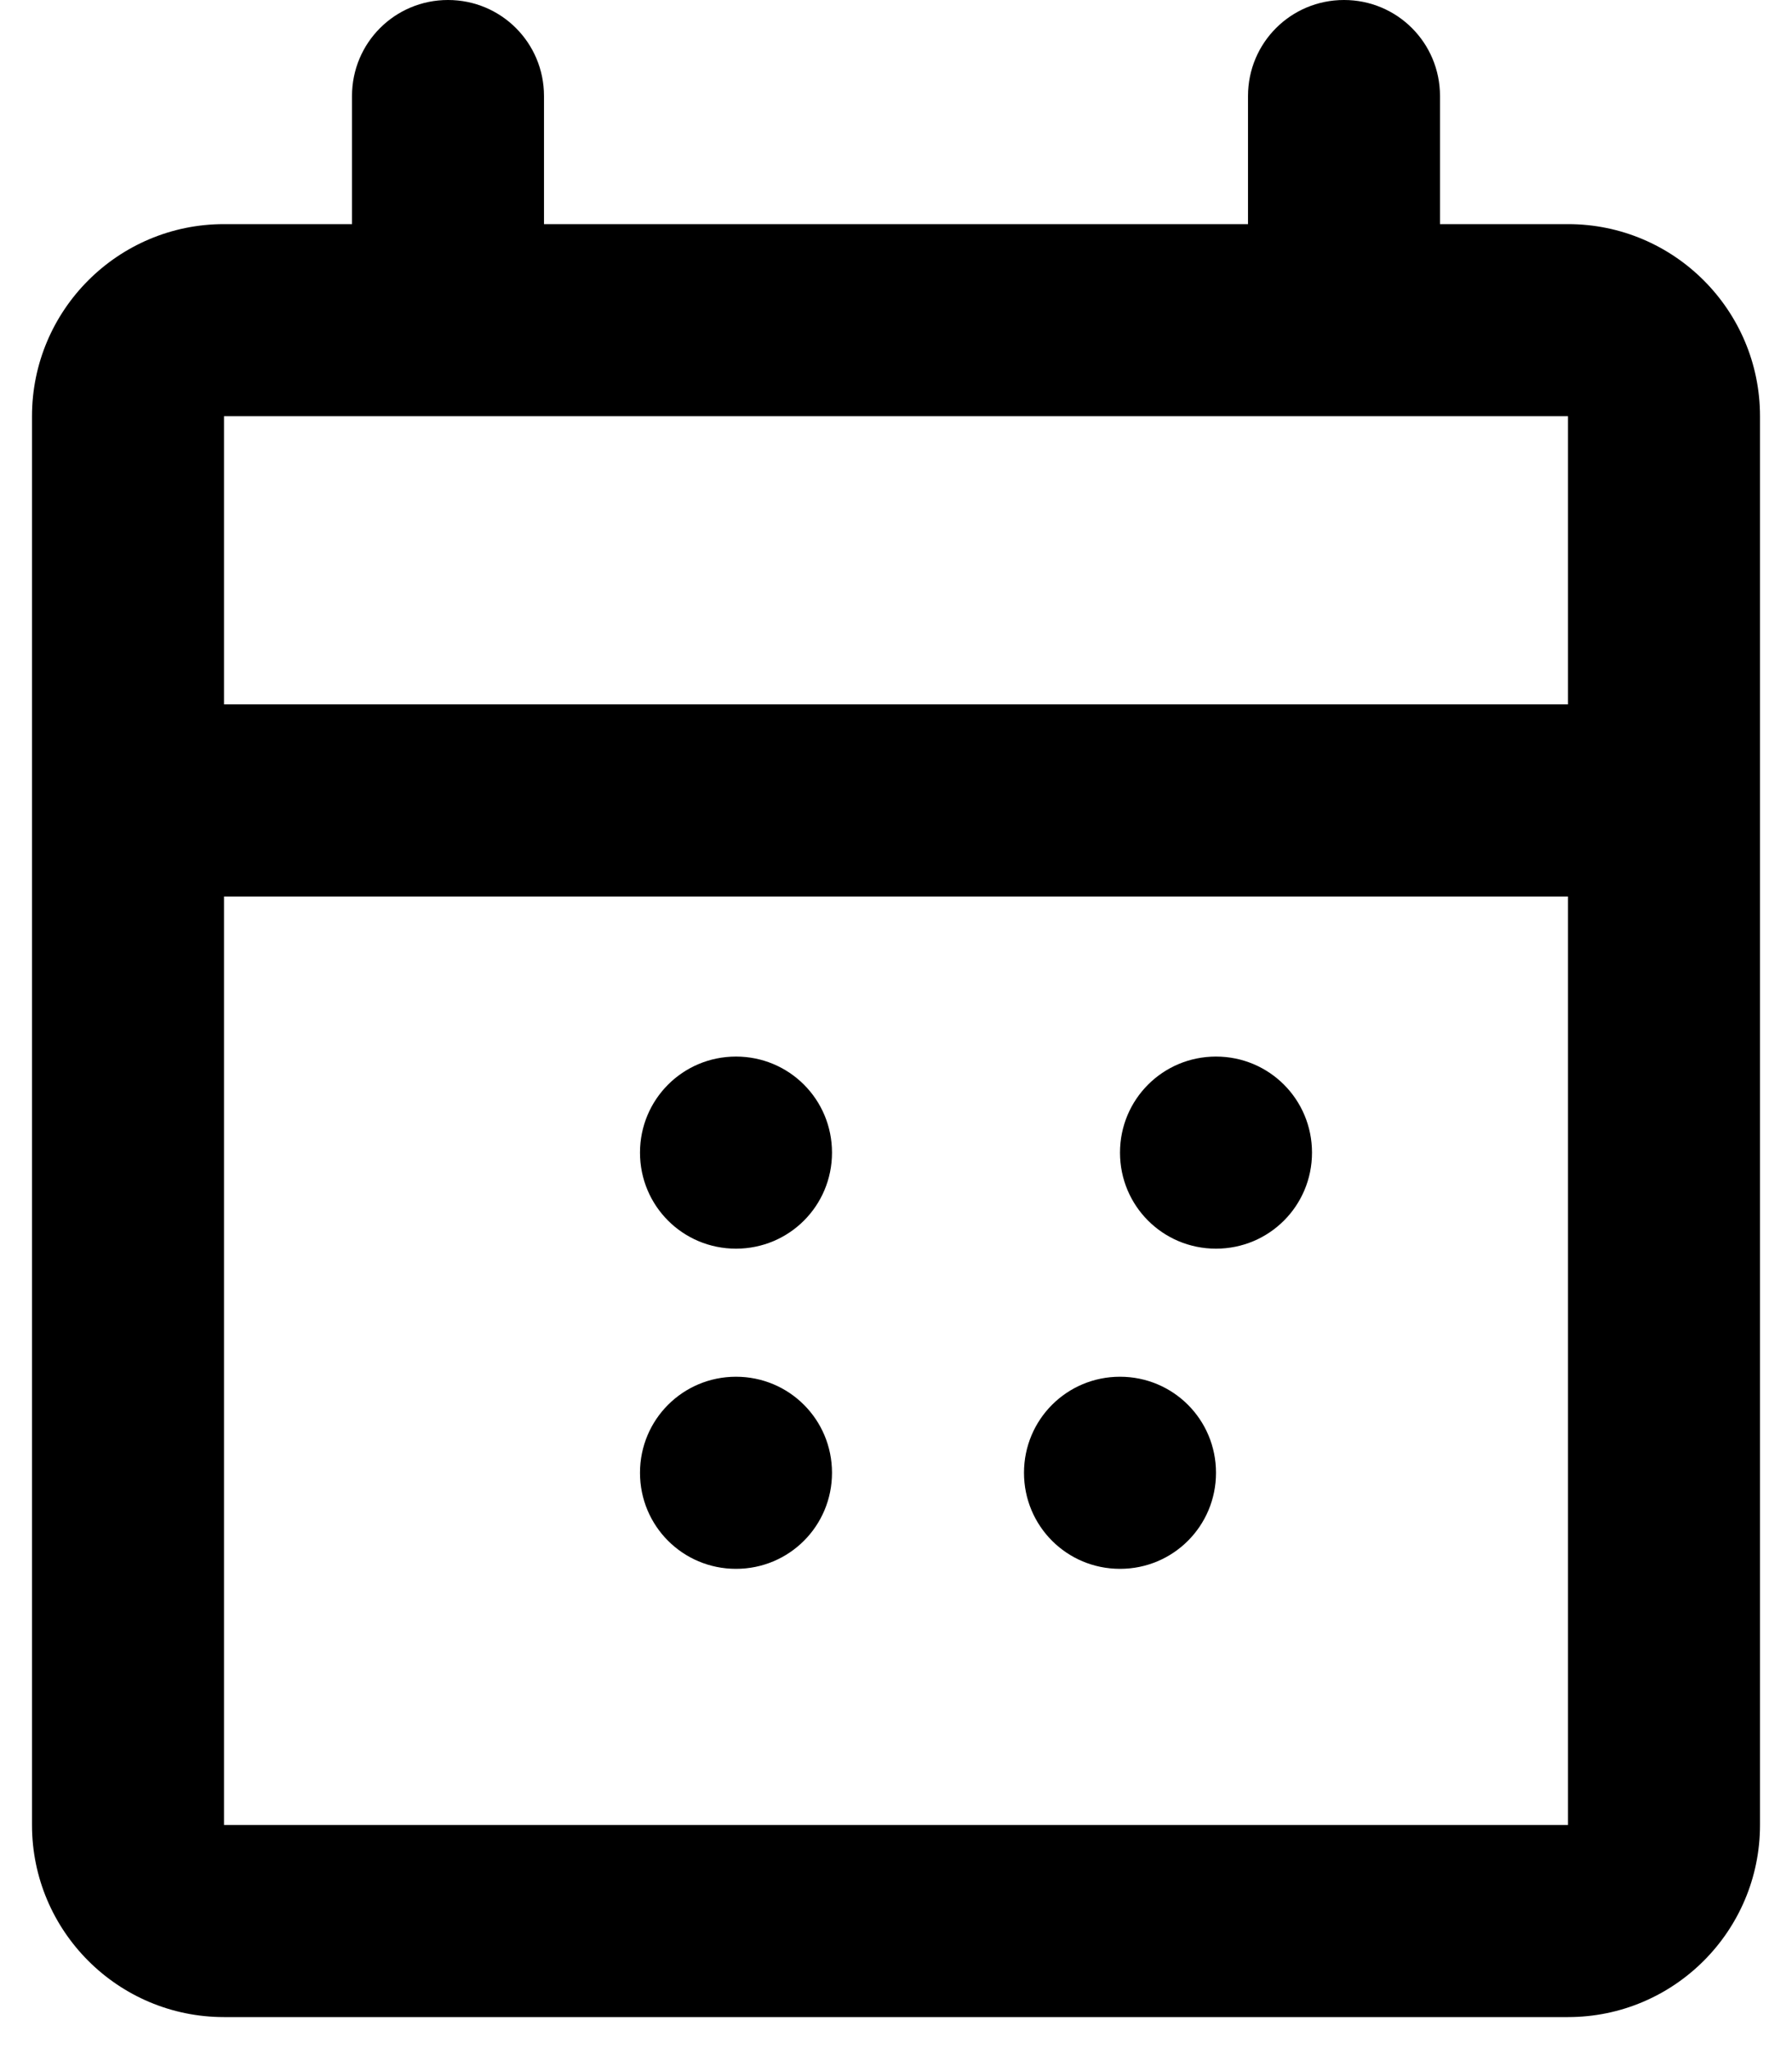 <svg xmlns="http://www.w3.org/2000/svg" viewBox="0 0 448 512"><!-- Font Awesome Free calendar-days icon. License: CC BY 4.0 --><path d="M112 0C125.3 0 136 10.7 136 24V56H312V24C312 10.7 322.7 0 336 0C349.3 0 360 10.7 360 24V56H392C418.5 56 440 77.5 440 104V456C440 482.5 418.5 504 392 504H56C29.5 504 8 482.5 8 456V104C8 77.5 29.5 56 56 56H88V24C88 10.7 98.7 0 112 0zM56 104V176H392V104H56zM56 224V456H392V224H56zM184 264C197.3 264 208 274.7 208 288C208 301.3 197.3 312 184 312C170.7 312 160 301.3 160 288C160 274.7 170.7 264 184 264zM328 288C328 274.7 317.3 264 304 264C290.7 264 280 274.7 280 288C280 301.3 290.7 312 304 312C317.3 312 328 301.3 328 288zM184 344C197.3 344 208 354.7 208 368C208 381.3 197.3 392 184 392C170.7 392 160 381.3 160 368C160 354.7 170.7 344 184 344zM304 368C304 354.7 293.3 344 280 344C266.7 344 256 354.7 256 368C256 381.3 266.7 392 280 392C293.3 392 304 381.3 304 368z"/></svg>